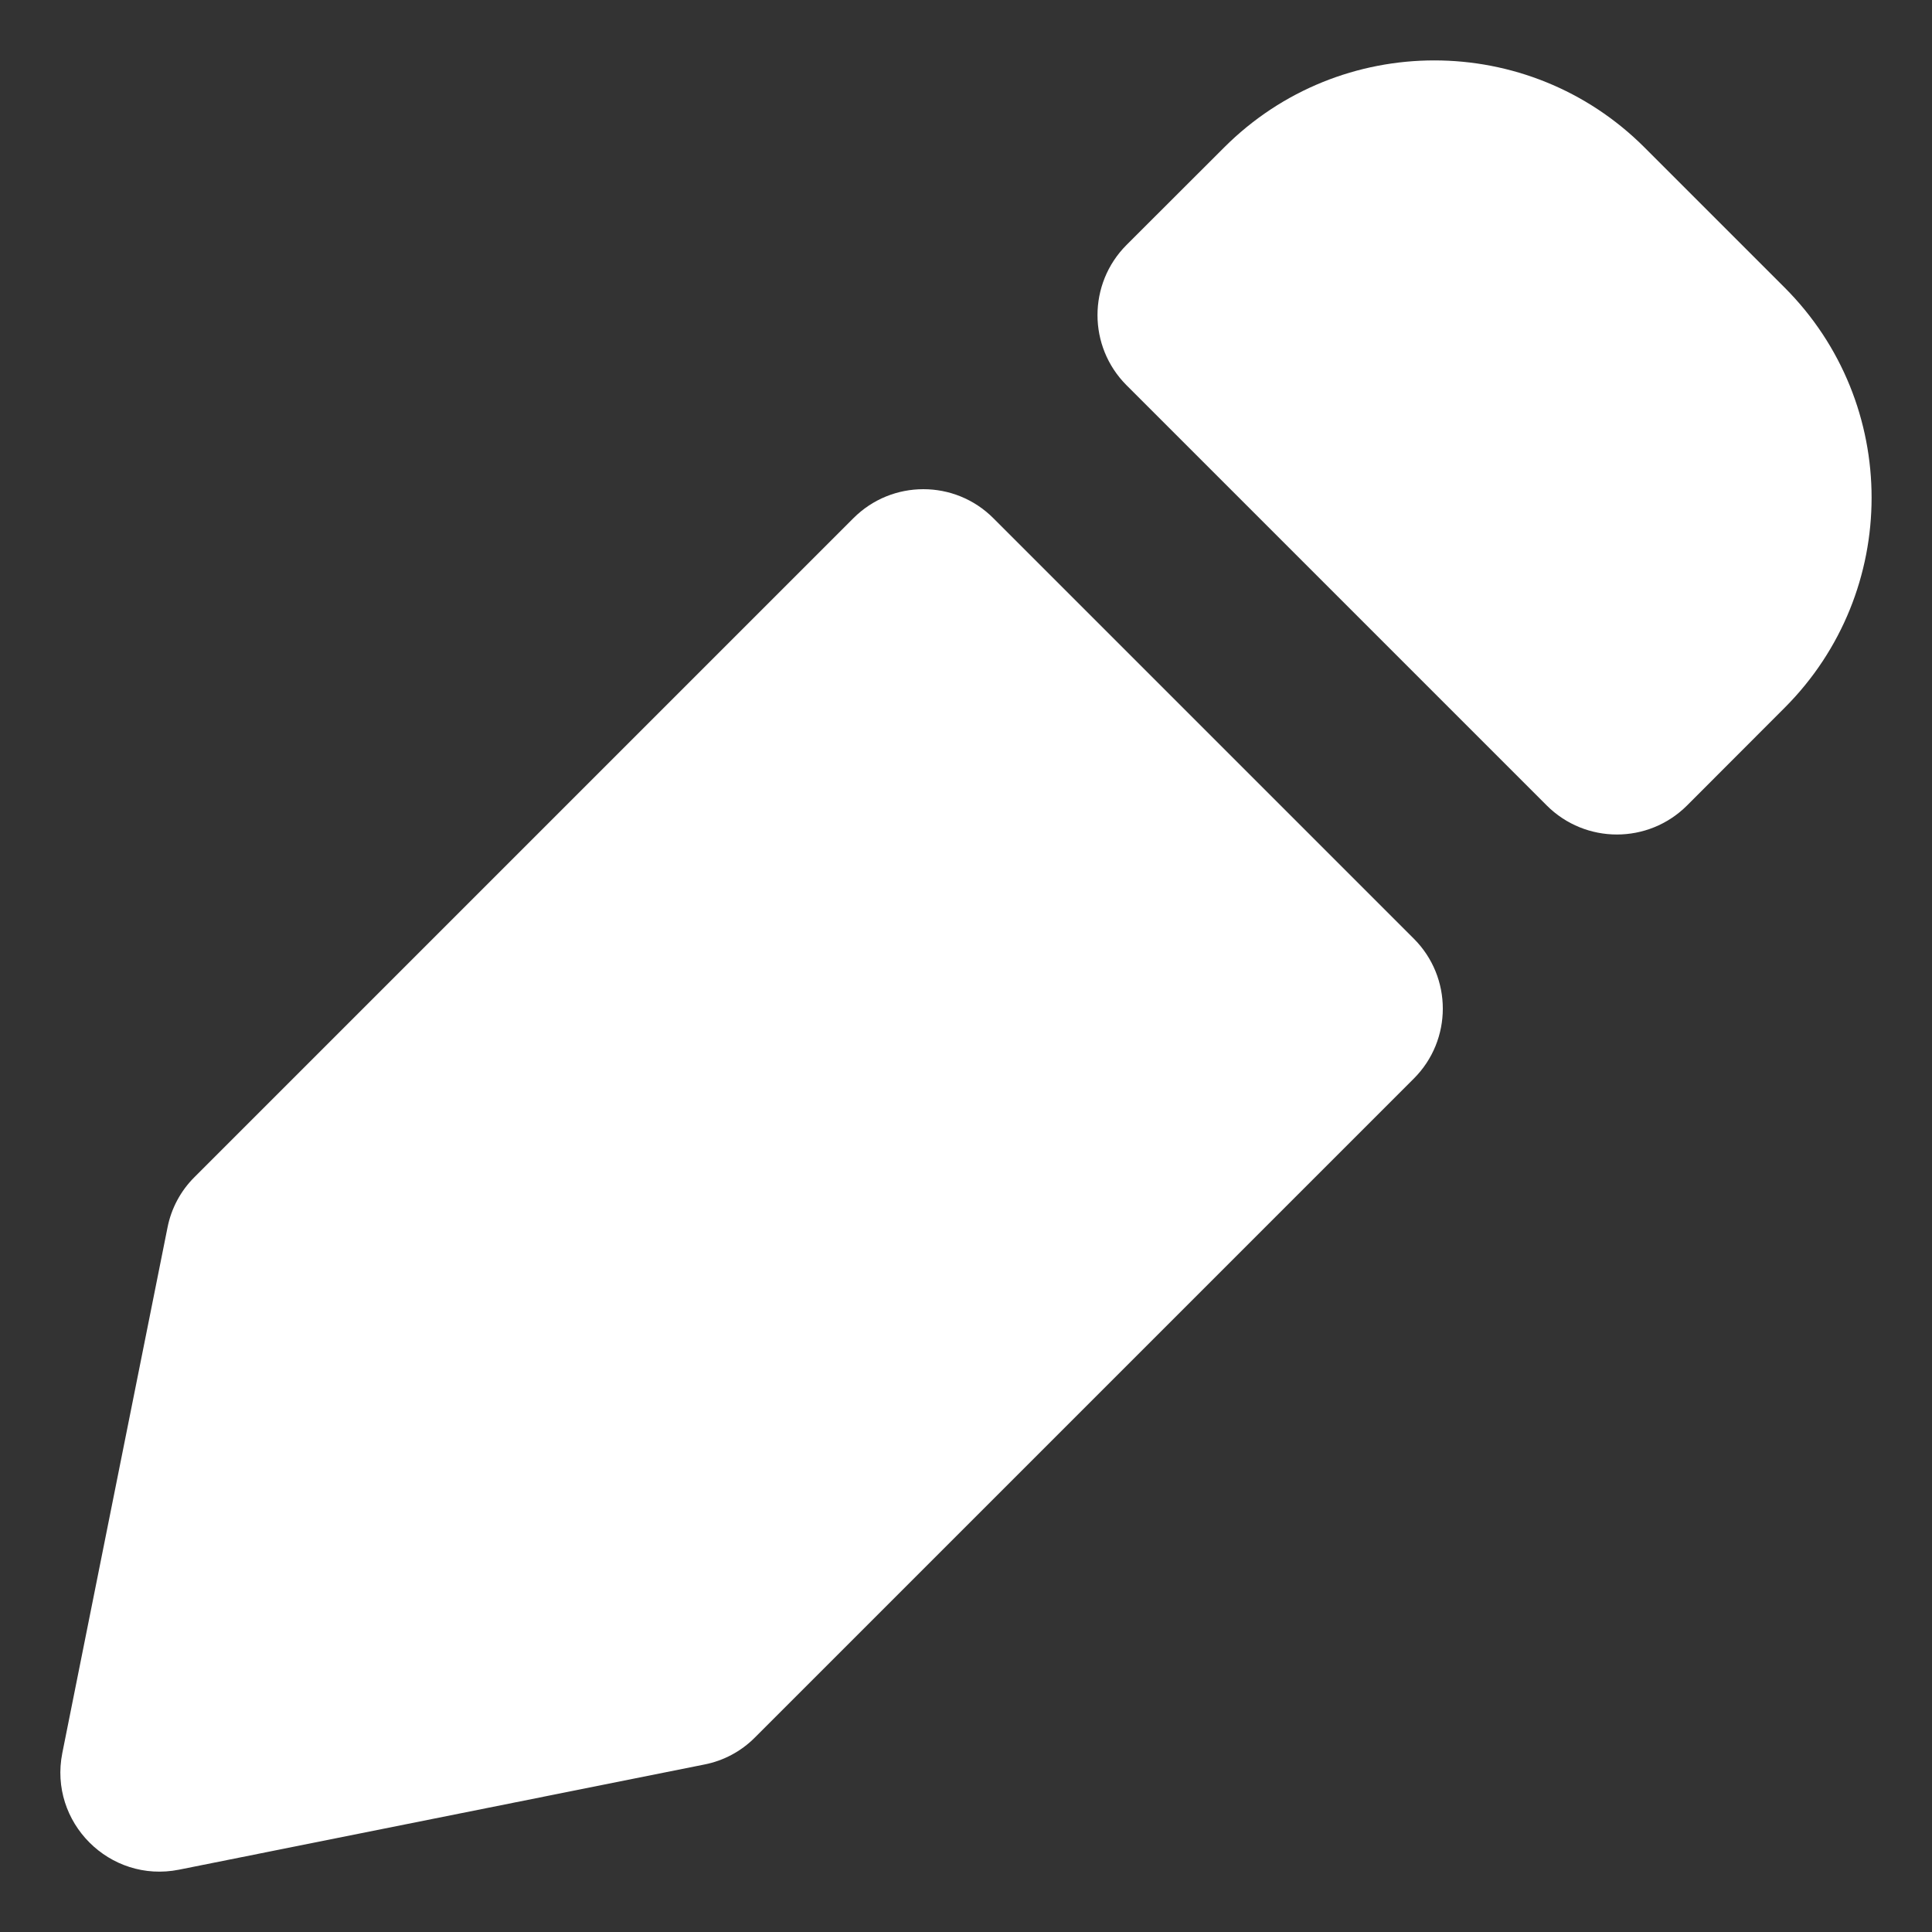 <svg width="16" height="16" viewBox="0 0 16 16" fill="none" xmlns="http://www.w3.org/2000/svg">
  <rect x="0" y="0" width="16" height="16" fill="#333333" stroke="none"/>
  <path d="M1.482 15.484L5.833 14.613C5.992 14.582 6.138 14.504 6.252 14.389L11.708 8.933C12.029 8.613 12.029 8.093 11.708 7.773L8.227 4.292C7.907 3.971 7.387 3.971 7.067 4.292L1.611 9.748C1.496 9.862 1.418 10.008 1.387 10.167L0.516 14.518C0.402 15.092 0.908 15.598 1.482 15.484Z" fill="#FFFFFF"/>
  <path d="M14.779 2.381L13.619 1.221C12.658 0.26 11.099 0.26 10.138 1.221L9.329 2.029C9.009 2.35 9.009 2.869 9.329 3.19L12.81 6.671C13.131 6.991 13.65 6.991 13.971 6.671L14.779 5.862C15.74 4.901 15.74 3.342 14.779 2.381Z" fill="#FFFFFF"/>
</svg>

